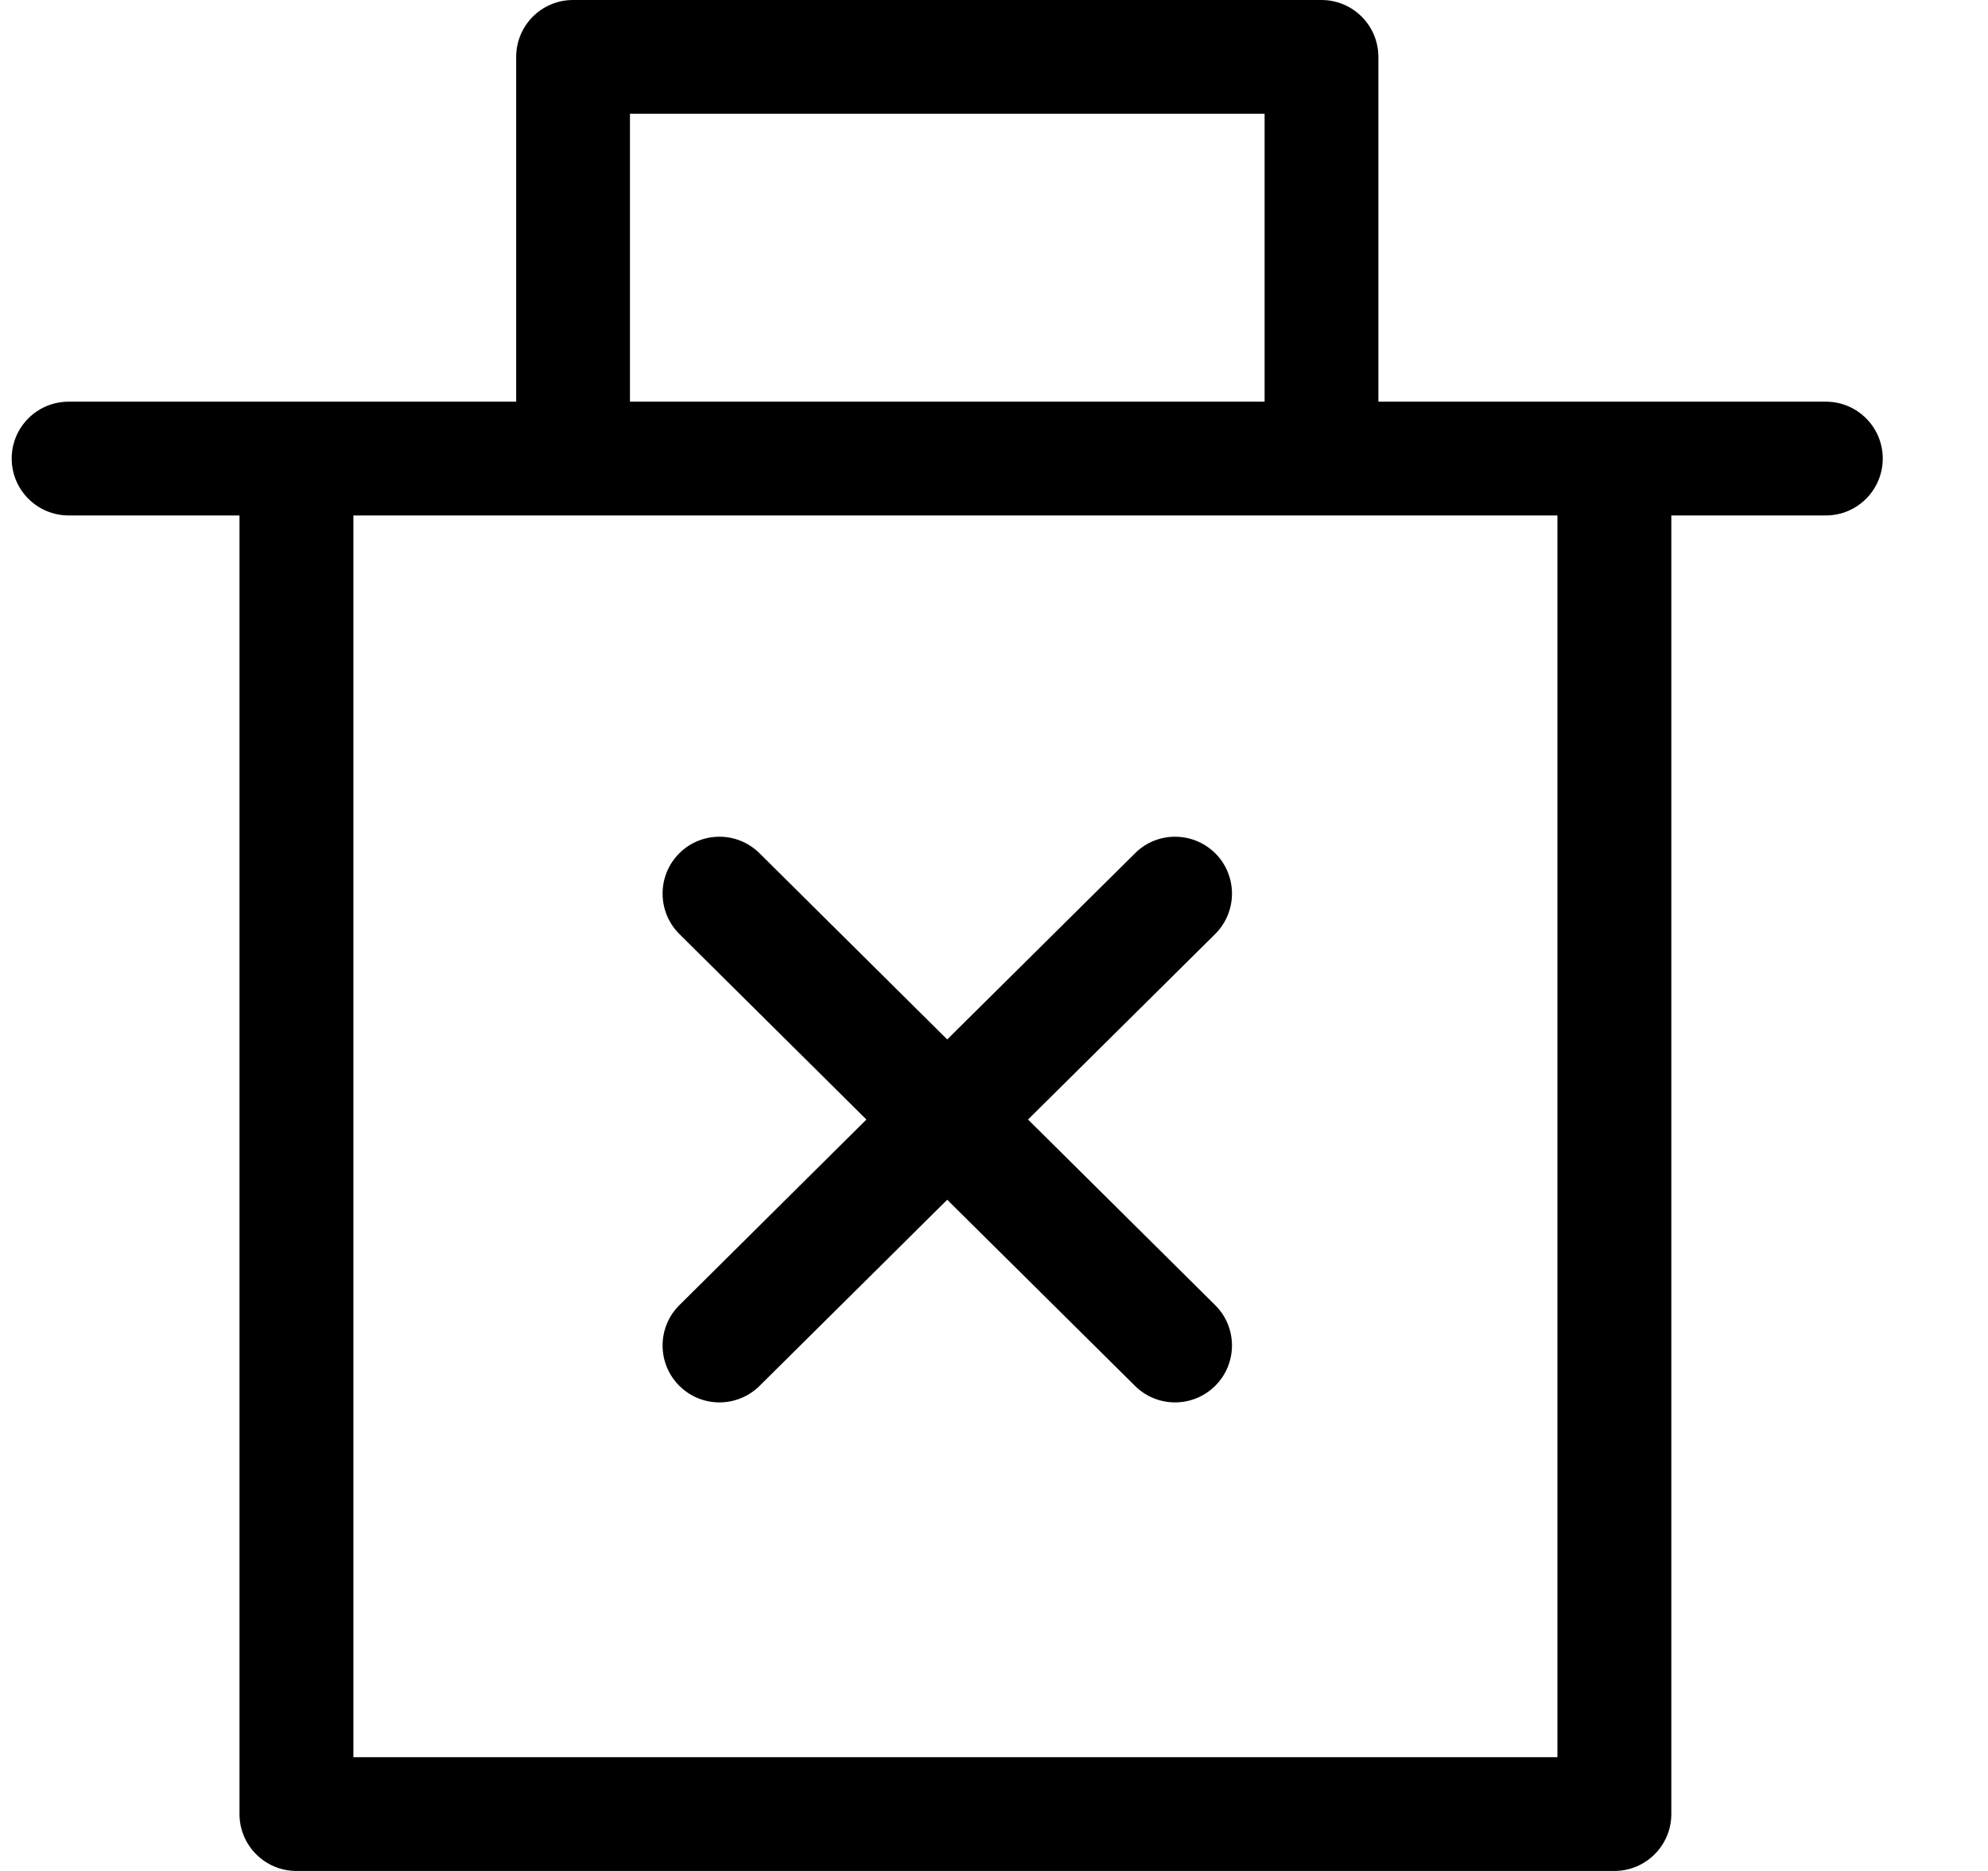 <svg viewBox="0 0 17 16" fill="none" xmlns="http://www.w3.org/2000/svg">
    <path fill-rule="evenodd" clip-rule="evenodd"
          d="M4.414 0.487C4.414 0.218 4.631 0 4.9 0H11.3C11.569 0 11.787 0.218 11.787 0.487V3.435H15.614C15.882 3.435 16.1 3.653 16.1 3.921C16.1 4.19 15.882 4.408 15.614 4.408H14.292V15.513C14.292 15.782 14.074 16 13.805 16H2.535C2.266 16 2.048 15.782 2.048 15.513V4.408H0.587C0.318 4.408 0.1 4.19 0.1 3.921C0.1 3.653 0.318 3.435 0.587 3.435H4.414V0.487ZM5.387 3.435H10.814V0.973H5.387V3.435ZM3.022 4.408V15.027H13.318V4.408H3.022ZM5.807 7.299C5.996 7.109 6.304 7.107 6.495 7.297L8.1 8.889L9.706 7.297C9.896 7.107 10.204 7.109 10.394 7.299C10.583 7.49 10.582 7.798 10.391 7.988L8.791 9.574L10.391 11.161C10.582 11.35 10.583 11.658 10.394 11.849C10.204 12.04 9.896 12.041 9.706 11.852L8.1 10.26L6.495 11.852C6.304 12.041 5.996 12.04 5.807 11.849C5.618 11.658 5.619 11.35 5.81 11.161L7.409 9.574L5.81 7.988C5.619 7.798 5.618 7.49 5.807 7.299Z"
          fill="currentColor"/>
</svg>
